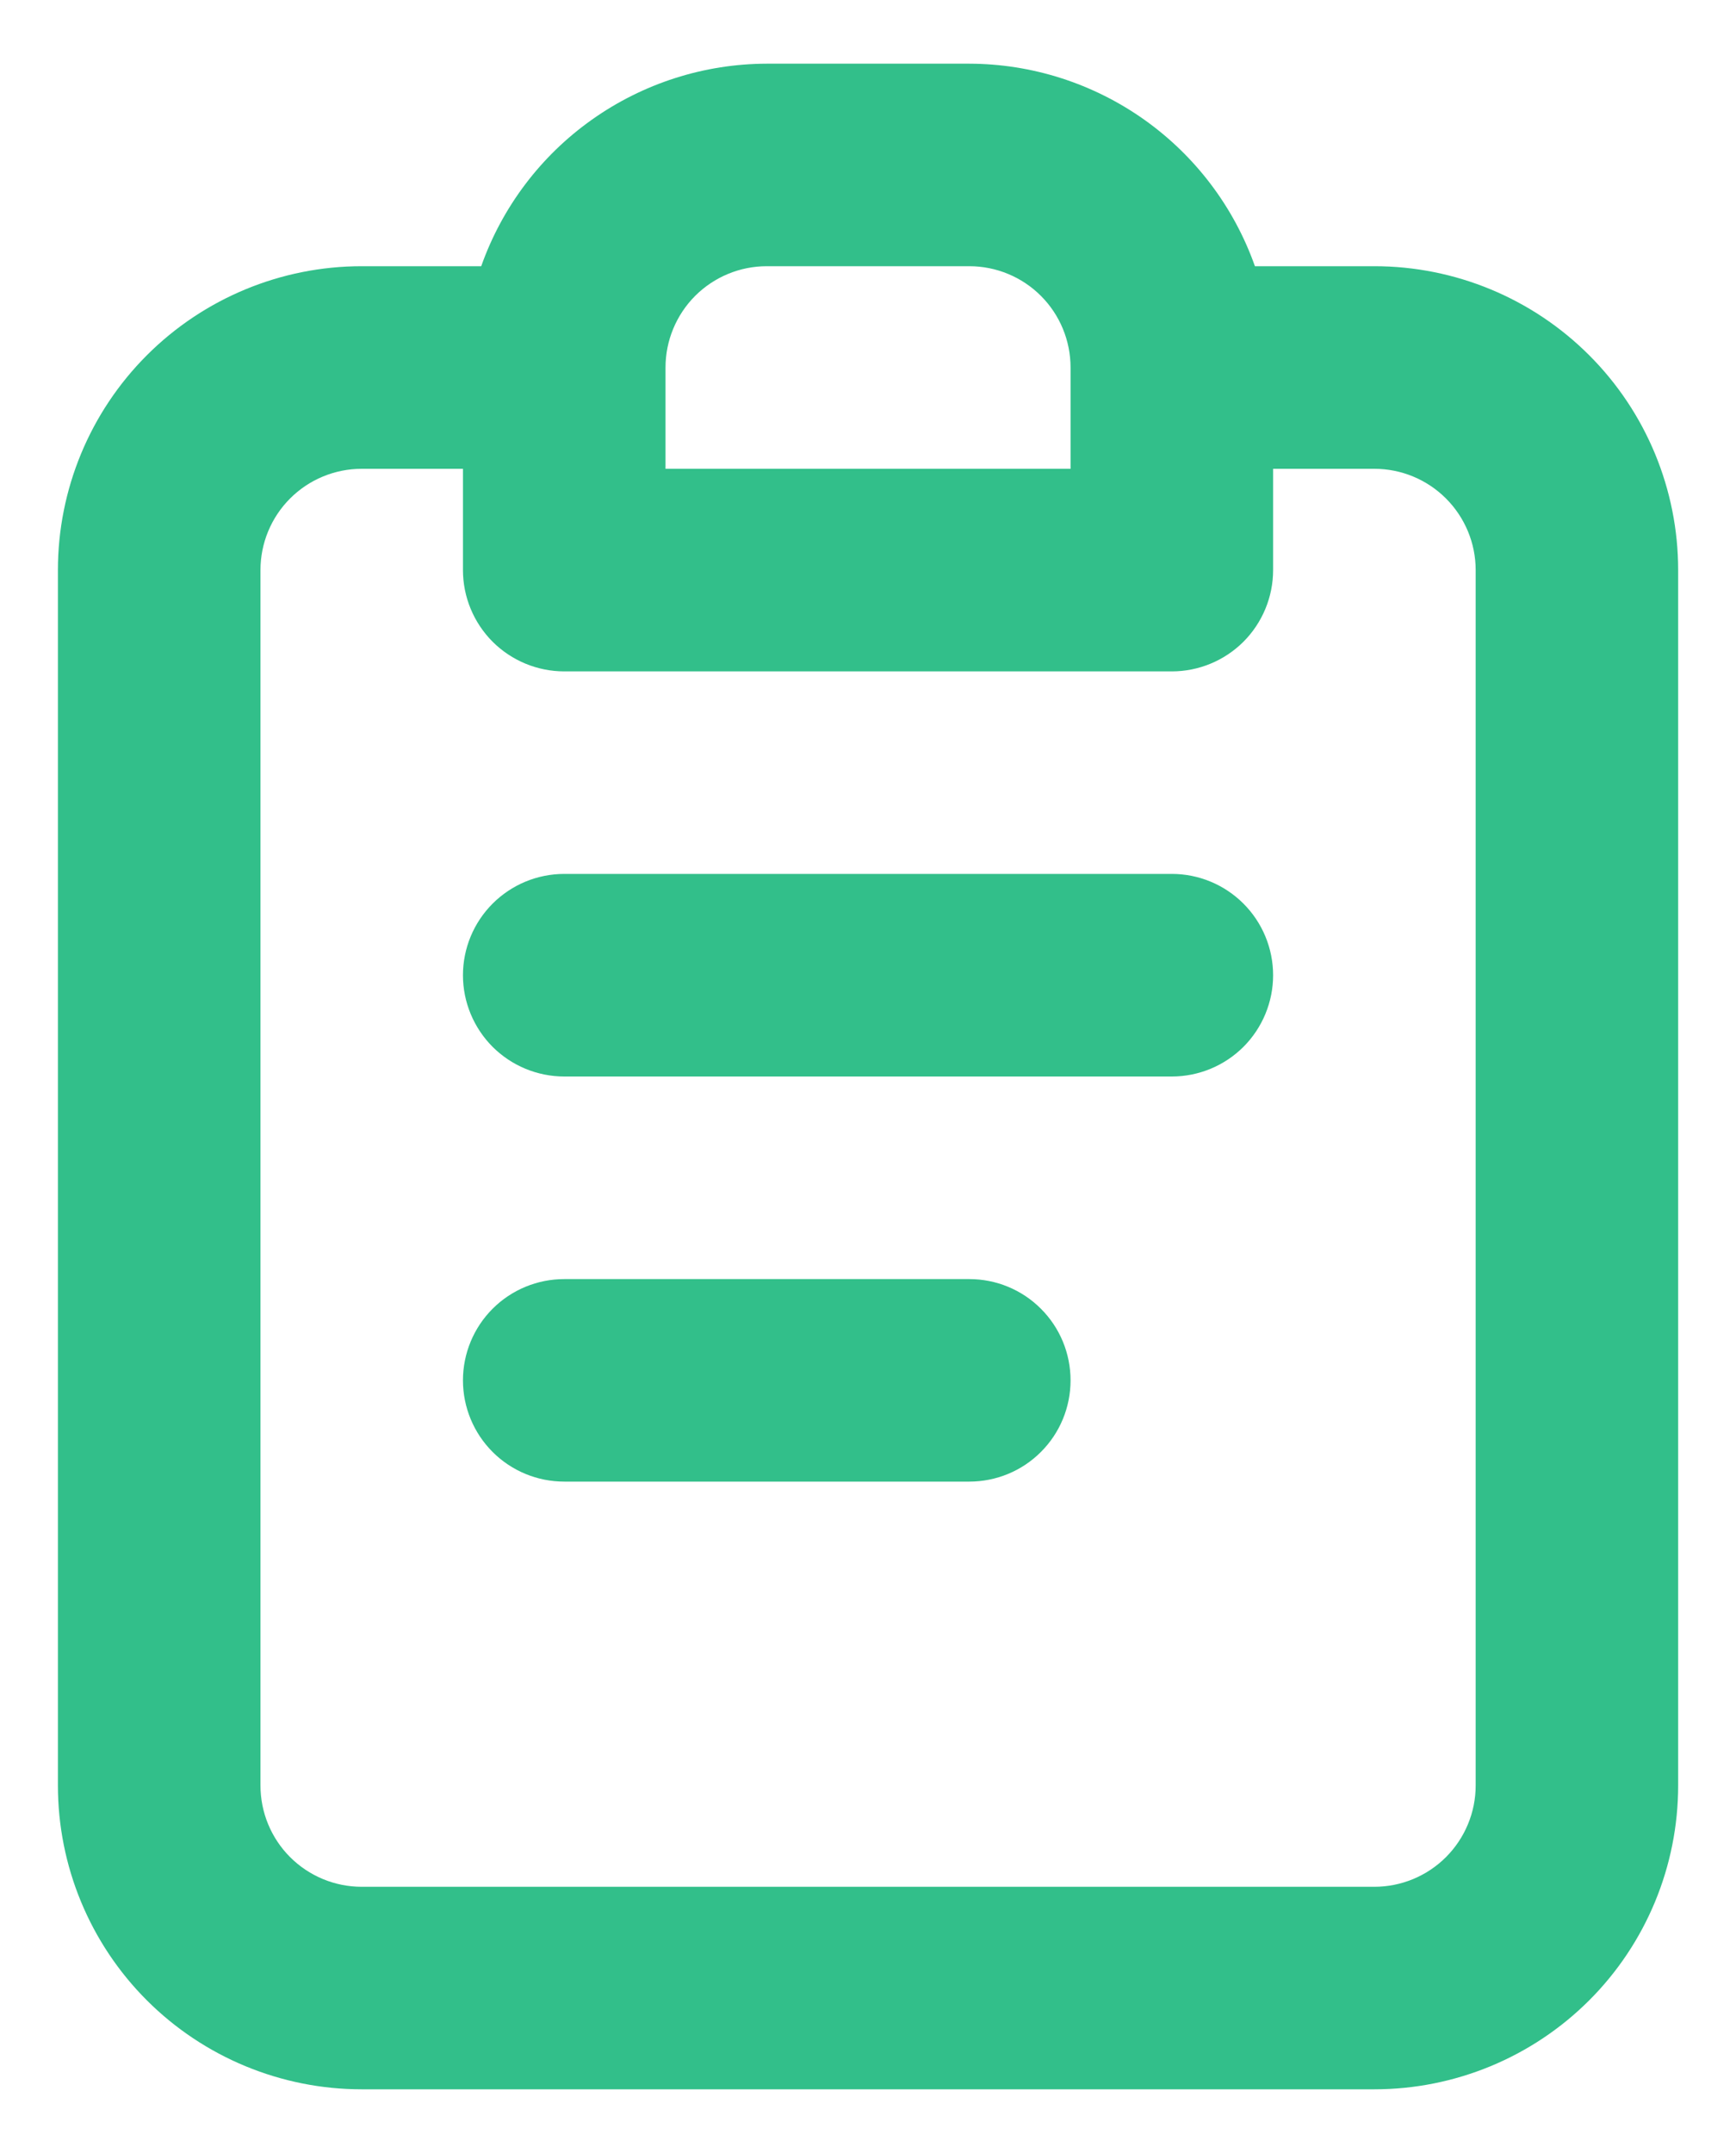 <svg width="25" height="31" viewBox="0 0 25 31" fill="none" xmlns="http://www.w3.org/2000/svg">
<path d="M13.959 18.417H8.126C7.739 18.417 7.368 18.57 7.094 18.844C6.821 19.117 6.667 19.488 6.667 19.875C6.667 20.262 6.821 20.633 7.094 20.906C7.368 21.18 7.739 21.333 8.126 21.333H13.959C14.346 21.333 14.717 21.18 14.99 20.906C15.264 20.633 15.417 20.262 15.417 19.875C15.417 19.488 15.264 19.117 14.99 18.844C14.717 18.57 14.346 18.417 13.959 18.417ZM19.792 3.833H18.072C17.771 2.982 17.214 2.245 16.478 1.723C15.741 1.201 14.862 0.919 13.959 0.917H11.042C10.14 0.919 9.26 1.201 8.524 1.723C7.787 2.245 7.231 2.982 6.93 3.833H5.209C4.049 3.833 2.936 4.294 2.115 5.115C1.295 5.935 0.834 7.048 0.834 8.208V25.708C0.834 26.869 1.295 27.982 2.115 28.802C2.936 29.622 4.049 30.083 5.209 30.083H19.792C20.953 30.083 22.065 29.622 22.886 28.802C23.706 27.982 24.167 26.869 24.167 25.708V8.208C24.167 7.048 23.706 5.935 22.886 5.115C22.065 4.294 20.953 3.833 19.792 3.833ZM9.584 5.292C9.584 4.905 9.738 4.534 10.011 4.26C10.285 3.987 10.655 3.833 11.042 3.833H13.959C14.346 3.833 14.717 3.987 14.99 4.26C15.264 4.534 15.417 4.905 15.417 5.292V6.75H9.584V5.292ZM21.251 25.708C21.251 26.095 21.097 26.466 20.823 26.74C20.55 27.013 20.179 27.167 19.792 27.167H5.209C4.822 27.167 4.451 27.013 4.178 26.74C3.904 26.466 3.751 26.095 3.751 25.708V8.208C3.751 7.822 3.904 7.451 4.178 7.177C4.451 6.904 4.822 6.75 5.209 6.75H6.667V8.208C6.667 8.595 6.821 8.966 7.094 9.24C7.368 9.513 7.739 9.667 8.126 9.667H16.876C17.262 9.667 17.633 9.513 17.907 9.24C18.18 8.966 18.334 8.595 18.334 8.208V6.75H19.792C20.179 6.75 20.55 6.904 20.823 7.177C21.097 7.451 21.251 7.822 21.251 8.208V25.708ZM16.876 12.583H8.126C7.739 12.583 7.368 12.737 7.094 13.011C6.821 13.284 6.667 13.655 6.667 14.042C6.667 14.428 6.821 14.799 7.094 15.073C7.368 15.346 7.739 15.5 8.126 15.5H16.876C17.262 15.5 17.633 15.346 17.907 15.073C18.18 14.799 18.334 14.428 18.334 14.042C18.334 13.655 18.18 13.284 17.907 13.011C17.633 12.737 17.262 12.583 16.876 12.583Z" fill="#32BF8A"/>
</svg>
